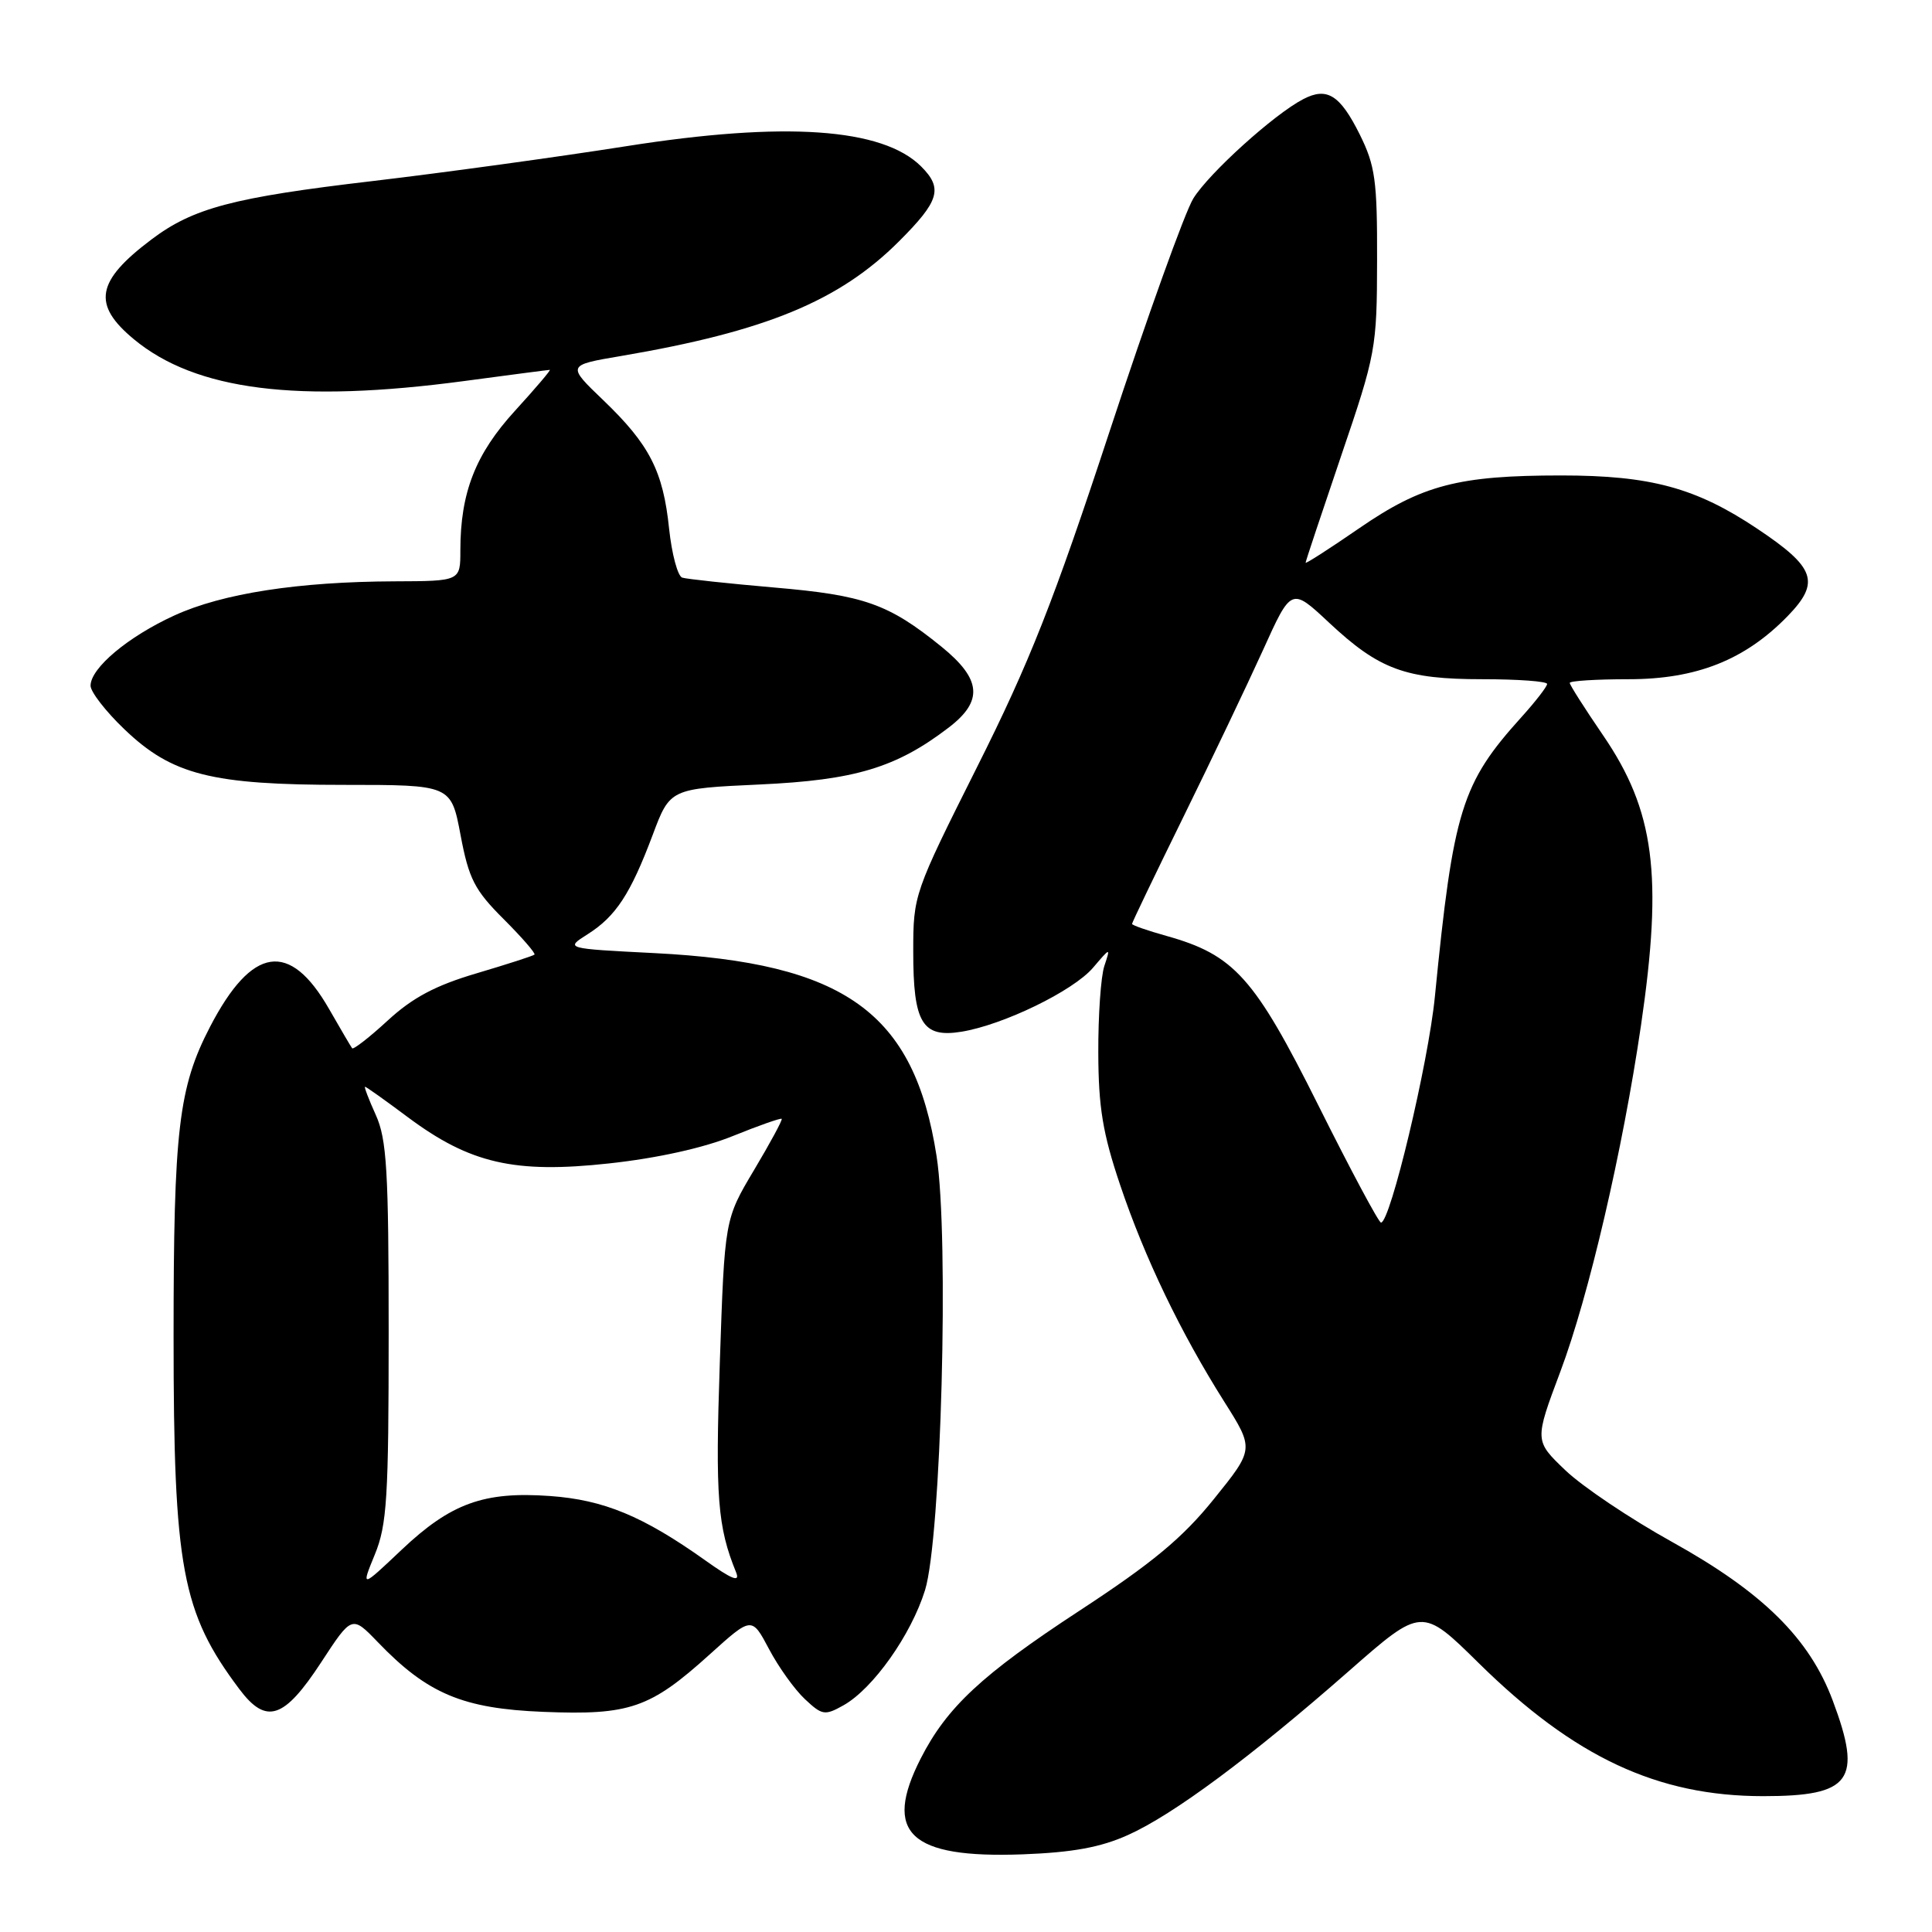 <?xml version="1.0" encoding="UTF-8" standalone="no"?>
<!DOCTYPE svg PUBLIC "-//W3C//DTD SVG 1.1//EN" "http://www.w3.org/Graphics/SVG/1.1/DTD/svg11.dtd" >
<svg xmlns="http://www.w3.org/2000/svg" xmlns:xlink="http://www.w3.org/1999/xlink" version="1.1" viewBox="0 0 256 256">
 <g >
 <path fill="currentColor"
d=" M 149.46 243.15 C 155.45 240.47 165.75 232.82 178.75 221.41 C 188.40 212.94 188.40 212.94 195.95 220.38 C 208.61 232.85 219.64 238.00 233.64 238.00 C 245.29 238.00 246.81 235.91 242.85 225.34 C 239.77 217.10 233.58 210.99 221.57 204.32 C 216.03 201.25 209.66 196.97 207.41 194.81 C 203.32 190.90 203.32 190.90 206.76 181.73 C 210.53 171.70 215.01 152.44 217.44 135.87 C 220.36 115.95 219.24 107.40 212.40 97.41 C 209.98 93.87 208.00 90.76 208.00 90.49 C 208.00 90.22 211.51 90.00 215.80 90.00 C 224.81 90.00 231.24 87.44 236.89 81.62 C 241.23 77.14 240.55 75.20 232.85 70.06 C 224.73 64.63 218.71 63.00 206.87 63.00 C 193.24 63.00 188.43 64.26 180.08 70.01 C 176.19 72.69 173.00 74.74 173.00 74.56 C 173.00 74.38 175.13 68.00 177.72 60.37 C 182.31 46.90 182.45 46.15 182.47 34.50 C 182.50 23.92 182.22 21.95 180.18 17.83 C 177.56 12.57 175.84 11.49 172.68 13.14 C 168.81 15.15 160.20 22.94 158.12 26.30 C 157.01 28.10 152.02 41.98 147.03 57.15 C 139.60 79.72 136.42 87.78 129.48 101.61 C 121.10 118.33 121.01 118.58 121.01 126.06 C 121.00 135.54 122.20 137.55 127.39 136.71 C 132.93 135.81 142.20 131.31 144.83 128.23 C 147.16 125.50 147.16 125.50 146.33 128.00 C 145.87 129.38 145.51 134.55 145.53 139.50 C 145.55 146.72 146.12 150.18 148.42 157.00 C 151.67 166.66 156.43 176.56 162.22 185.73 C 166.19 192.01 166.19 192.01 160.84 198.64 C 156.69 203.79 152.72 207.09 143.00 213.45 C 130.11 221.89 125.47 226.21 122.01 232.99 C 116.96 242.89 120.53 246.26 135.50 245.71 C 142.11 245.46 145.82 244.79 149.46 243.15 Z  M 42.56 220.26 C 46.63 214.03 46.63 214.03 50.07 217.60 C 56.64 224.43 61.31 226.40 71.99 226.83 C 83.44 227.29 86.14 226.36 94.05 219.21 C 99.61 214.19 99.61 214.19 101.90 218.51 C 103.15 220.88 105.29 223.87 106.65 225.14 C 108.94 227.29 109.29 227.35 111.77 225.96 C 115.68 223.76 120.72 216.65 122.57 210.71 C 124.71 203.83 125.78 163.90 124.10 153.18 C 121.13 134.14 111.98 127.57 86.68 126.29 C 74.87 125.69 74.87 125.69 77.85 123.80 C 81.60 121.43 83.54 118.46 86.47 110.67 C 88.78 104.50 88.78 104.50 100.64 103.95 C 113.28 103.37 118.74 101.73 125.69 96.42 C 130.32 92.89 130.06 90.00 124.75 85.69 C 117.72 80.00 114.52 78.87 102.60 77.85 C 96.50 77.32 91.01 76.73 90.40 76.54 C 89.80 76.34 89.02 73.43 88.66 70.06 C 87.87 62.42 86.07 58.91 79.94 53.03 C 75.10 48.39 75.10 48.39 82.30 47.17 C 101.46 43.91 111.21 39.89 119.13 31.97 C 124.48 26.62 124.97 24.97 122.06 22.06 C 116.95 16.95 103.97 16.06 83.00 19.37 C 73.92 20.80 58.79 22.88 49.38 23.99 C 30.89 26.16 25.60 27.56 20.07 31.73 C 12.72 37.26 12.18 40.35 17.75 44.96 C 25.94 51.74 39.44 53.44 61.50 50.49 C 67.55 49.68 72.66 49.01 72.85 49.01 C 73.04 49.00 70.97 51.44 68.24 54.43 C 63.00 60.16 61.00 65.28 61.00 72.94 C 61.00 77.00 61.00 77.00 52.25 77.03 C 39.51 77.08 29.49 78.63 23.11 81.55 C 16.98 84.35 12.00 88.52 12.00 90.86 C 12.00 91.67 14.01 94.27 16.47 96.62 C 22.79 102.68 28.00 104.00 45.57 104.00 C 59.77 104.00 59.77 104.00 61.03 110.67 C 62.12 116.45 62.88 117.94 66.72 121.77 C 69.15 124.20 71.00 126.33 70.82 126.49 C 70.64 126.66 67.19 127.77 63.15 128.97 C 57.69 130.58 54.66 132.20 51.38 135.22 C 48.95 137.46 46.82 139.11 46.66 138.90 C 46.49 138.68 45.12 136.34 43.60 133.69 C 38.39 124.60 33.40 125.35 27.84 136.04 C 23.66 144.09 23.00 149.69 23.00 177.09 C 23.00 207.78 24.09 213.65 31.71 223.81 C 35.28 228.57 37.63 227.80 42.56 220.26 Z  M 174.70 146.49 C 166.22 129.51 163.55 126.53 154.55 124.01 C 152.05 123.31 150.00 122.60 150.00 122.42 C 150.00 122.24 153.05 115.89 156.78 108.30 C 160.51 100.71 165.26 90.75 167.34 86.17 C 171.11 77.83 171.11 77.83 176.08 82.48 C 182.76 88.73 186.21 90.00 196.47 90.00 C 201.16 90.00 205.00 90.28 205.00 90.63 C 205.00 90.97 203.48 92.94 201.62 95.00 C 193.66 103.81 192.57 107.31 190.13 132.05 C 189.26 140.89 184.22 162.00 182.99 162.00 C 182.69 162.00 178.96 155.02 174.70 146.49 Z  M 49.67 205.97 C 51.28 202.05 51.50 198.43 51.50 176.50 C 51.50 155.11 51.25 150.96 49.80 147.75 C 48.87 145.69 48.22 144.00 48.37 144.00 C 48.52 144.00 51.08 145.82 54.05 148.04 C 62.27 154.17 68.18 155.53 80.70 154.16 C 87.08 153.47 93.26 152.10 97.13 150.52 C 100.54 149.14 103.45 148.12 103.58 148.25 C 103.71 148.39 102.06 151.44 99.92 155.03 C 96.02 161.57 96.02 161.57 95.38 180.53 C 94.77 198.37 95.08 202.32 97.54 208.35 C 98.09 209.72 97.00 209.29 93.40 206.72 C 85.19 200.89 80.00 198.74 72.89 198.23 C 64.12 197.60 59.74 199.18 53.20 205.37 C 47.84 210.44 47.84 210.44 49.67 205.97 Z "/>
</g>
</svg>